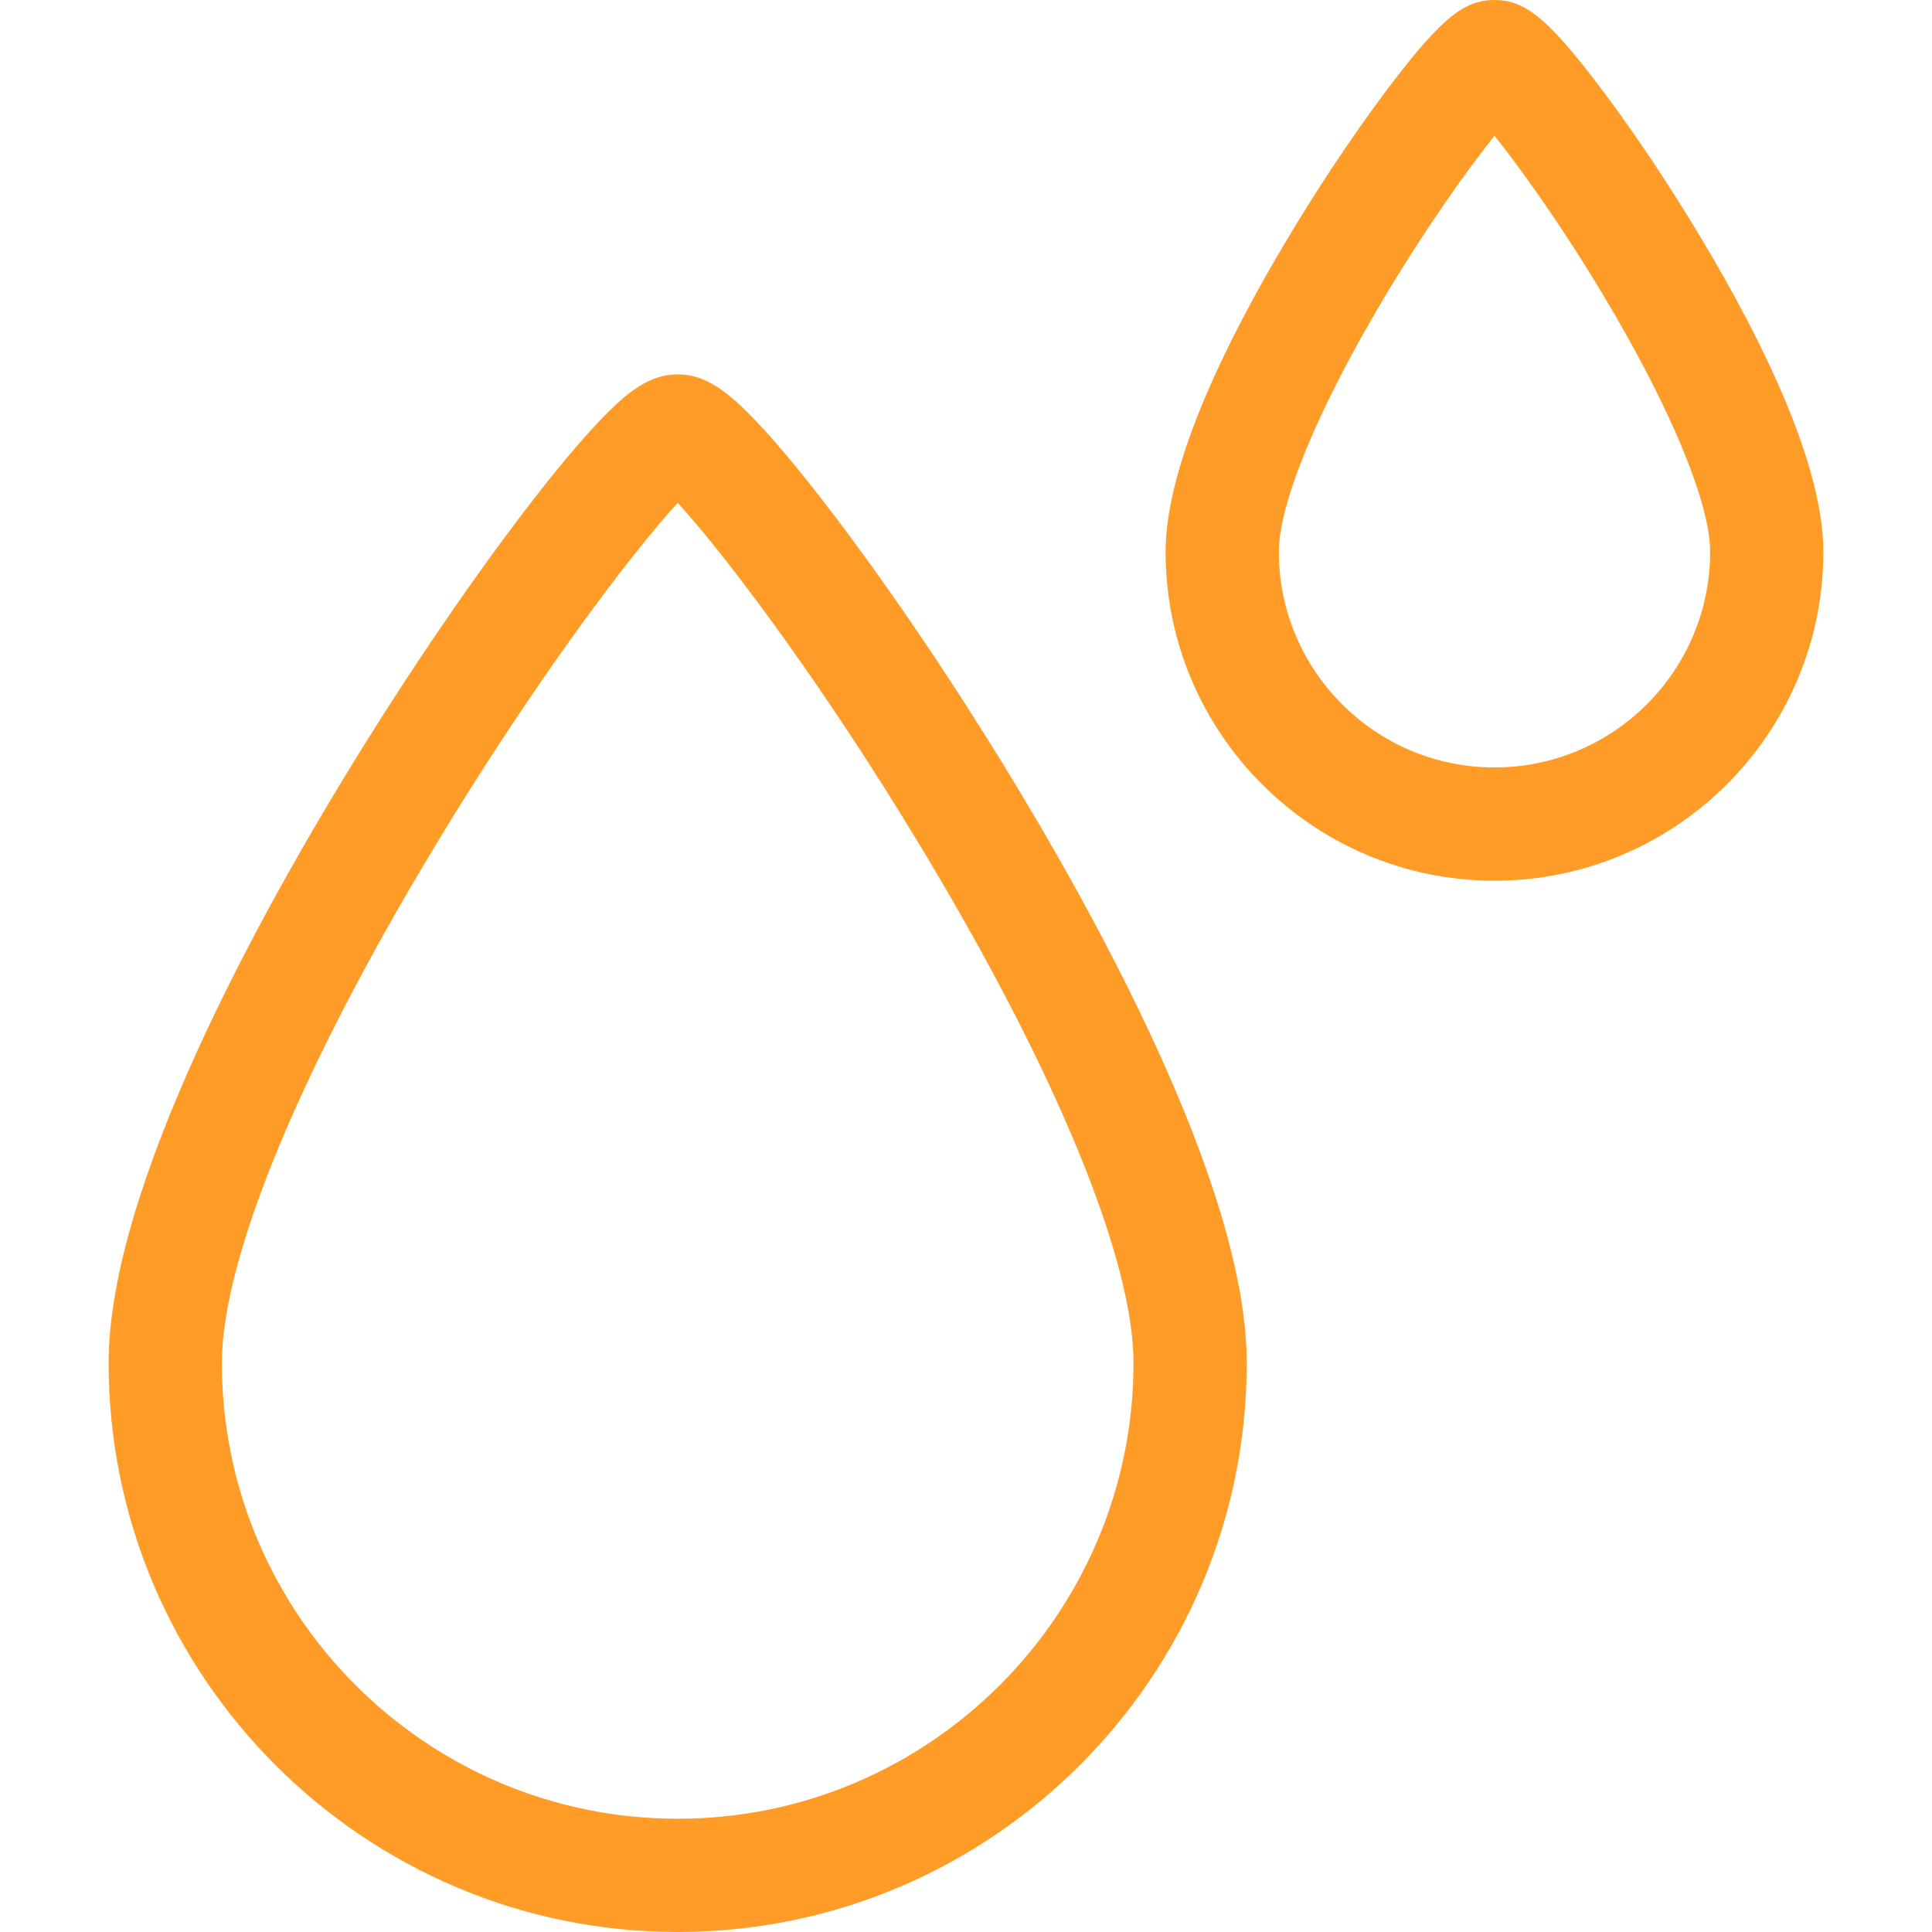 <svg id="Layer_1" enable-background="new 0 0 511.805 511.805" height="512" viewBox="0 0 511.805 511.805" width="512" xmlns="http://www.w3.org/2000/svg">
  <style type="text/css">
    <![CDATA[
    .blink { animation: attention 1.5s steps(1) infinite }
    @keyframes attention {
      0%  {opacity: 0;}
      50%  {opacity: 1;}
     100%  {opacity: 0;}
    .noblink { opacity: 1; }
    ]]>
  </style>
  <g>
    <path class="blink" d="m218.3 133.026c-7.04-9.11-13.171-16.409-18.224-21.694-7.182-7.512-13.125-12.168-20.55-12.168s-13.368 4.656-20.55 12.167c-5.053 5.285-11.185 12.584-18.224 21.695-14.86 19.23-31.528 43.594-46.934 68.601-24.292 39.432-65.043 112.577-65.043 159.428 0 83.124 67.626 150.75 150.75 150.75s150.75-67.626 150.75-150.75c0-46.85-40.751-119.996-65.043-159.428-15.405-25.007-32.073-49.37-46.932-68.601zm-38.774 348.779c-66.582 0-120.75-54.168-120.75-120.75 0-27.47 20.462-77.186 56.14-136.397 26.795-44.469 52.544-78.315 64.61-91.438 12.065 13.122 37.815 46.968 64.61 91.438 35.678 59.212 56.14 108.927 56.14 136.397 0 66.582-54.169 120.75-120.75 120.75z" fill="#ff9c27"/>
    <path class="blink" d="m447.426 57.784c-8.311-13.491-17.317-26.653-25.359-37.061-12.422-16.075-18.291-20.723-26.165-20.723s-13.743 4.648-26.164 20.723c-8.042 10.408-17.048 23.569-25.359 37.061-16.242 26.365-35.603 63.103-35.603 88.395 0 48.042 39.085 87.126 87.126 87.126 48.042 0 87.127-39.085 87.127-87.126 0-25.293-19.361-62.03-35.603-88.395zm-51.524 145.521c-31.5 0-57.126-25.627-57.126-57.126 0-12.89 10.432-38.055 27.906-67.319 11.112-18.61 22.066-33.947 29.221-42.897 7.155 8.951 18.109 24.288 29.221 42.897 17.474 29.264 27.906 54.429 27.906 67.319-.001 31.499-25.628 57.126-57.128 57.126z" fill="#ff9c27"/>
  </g>
</svg>
